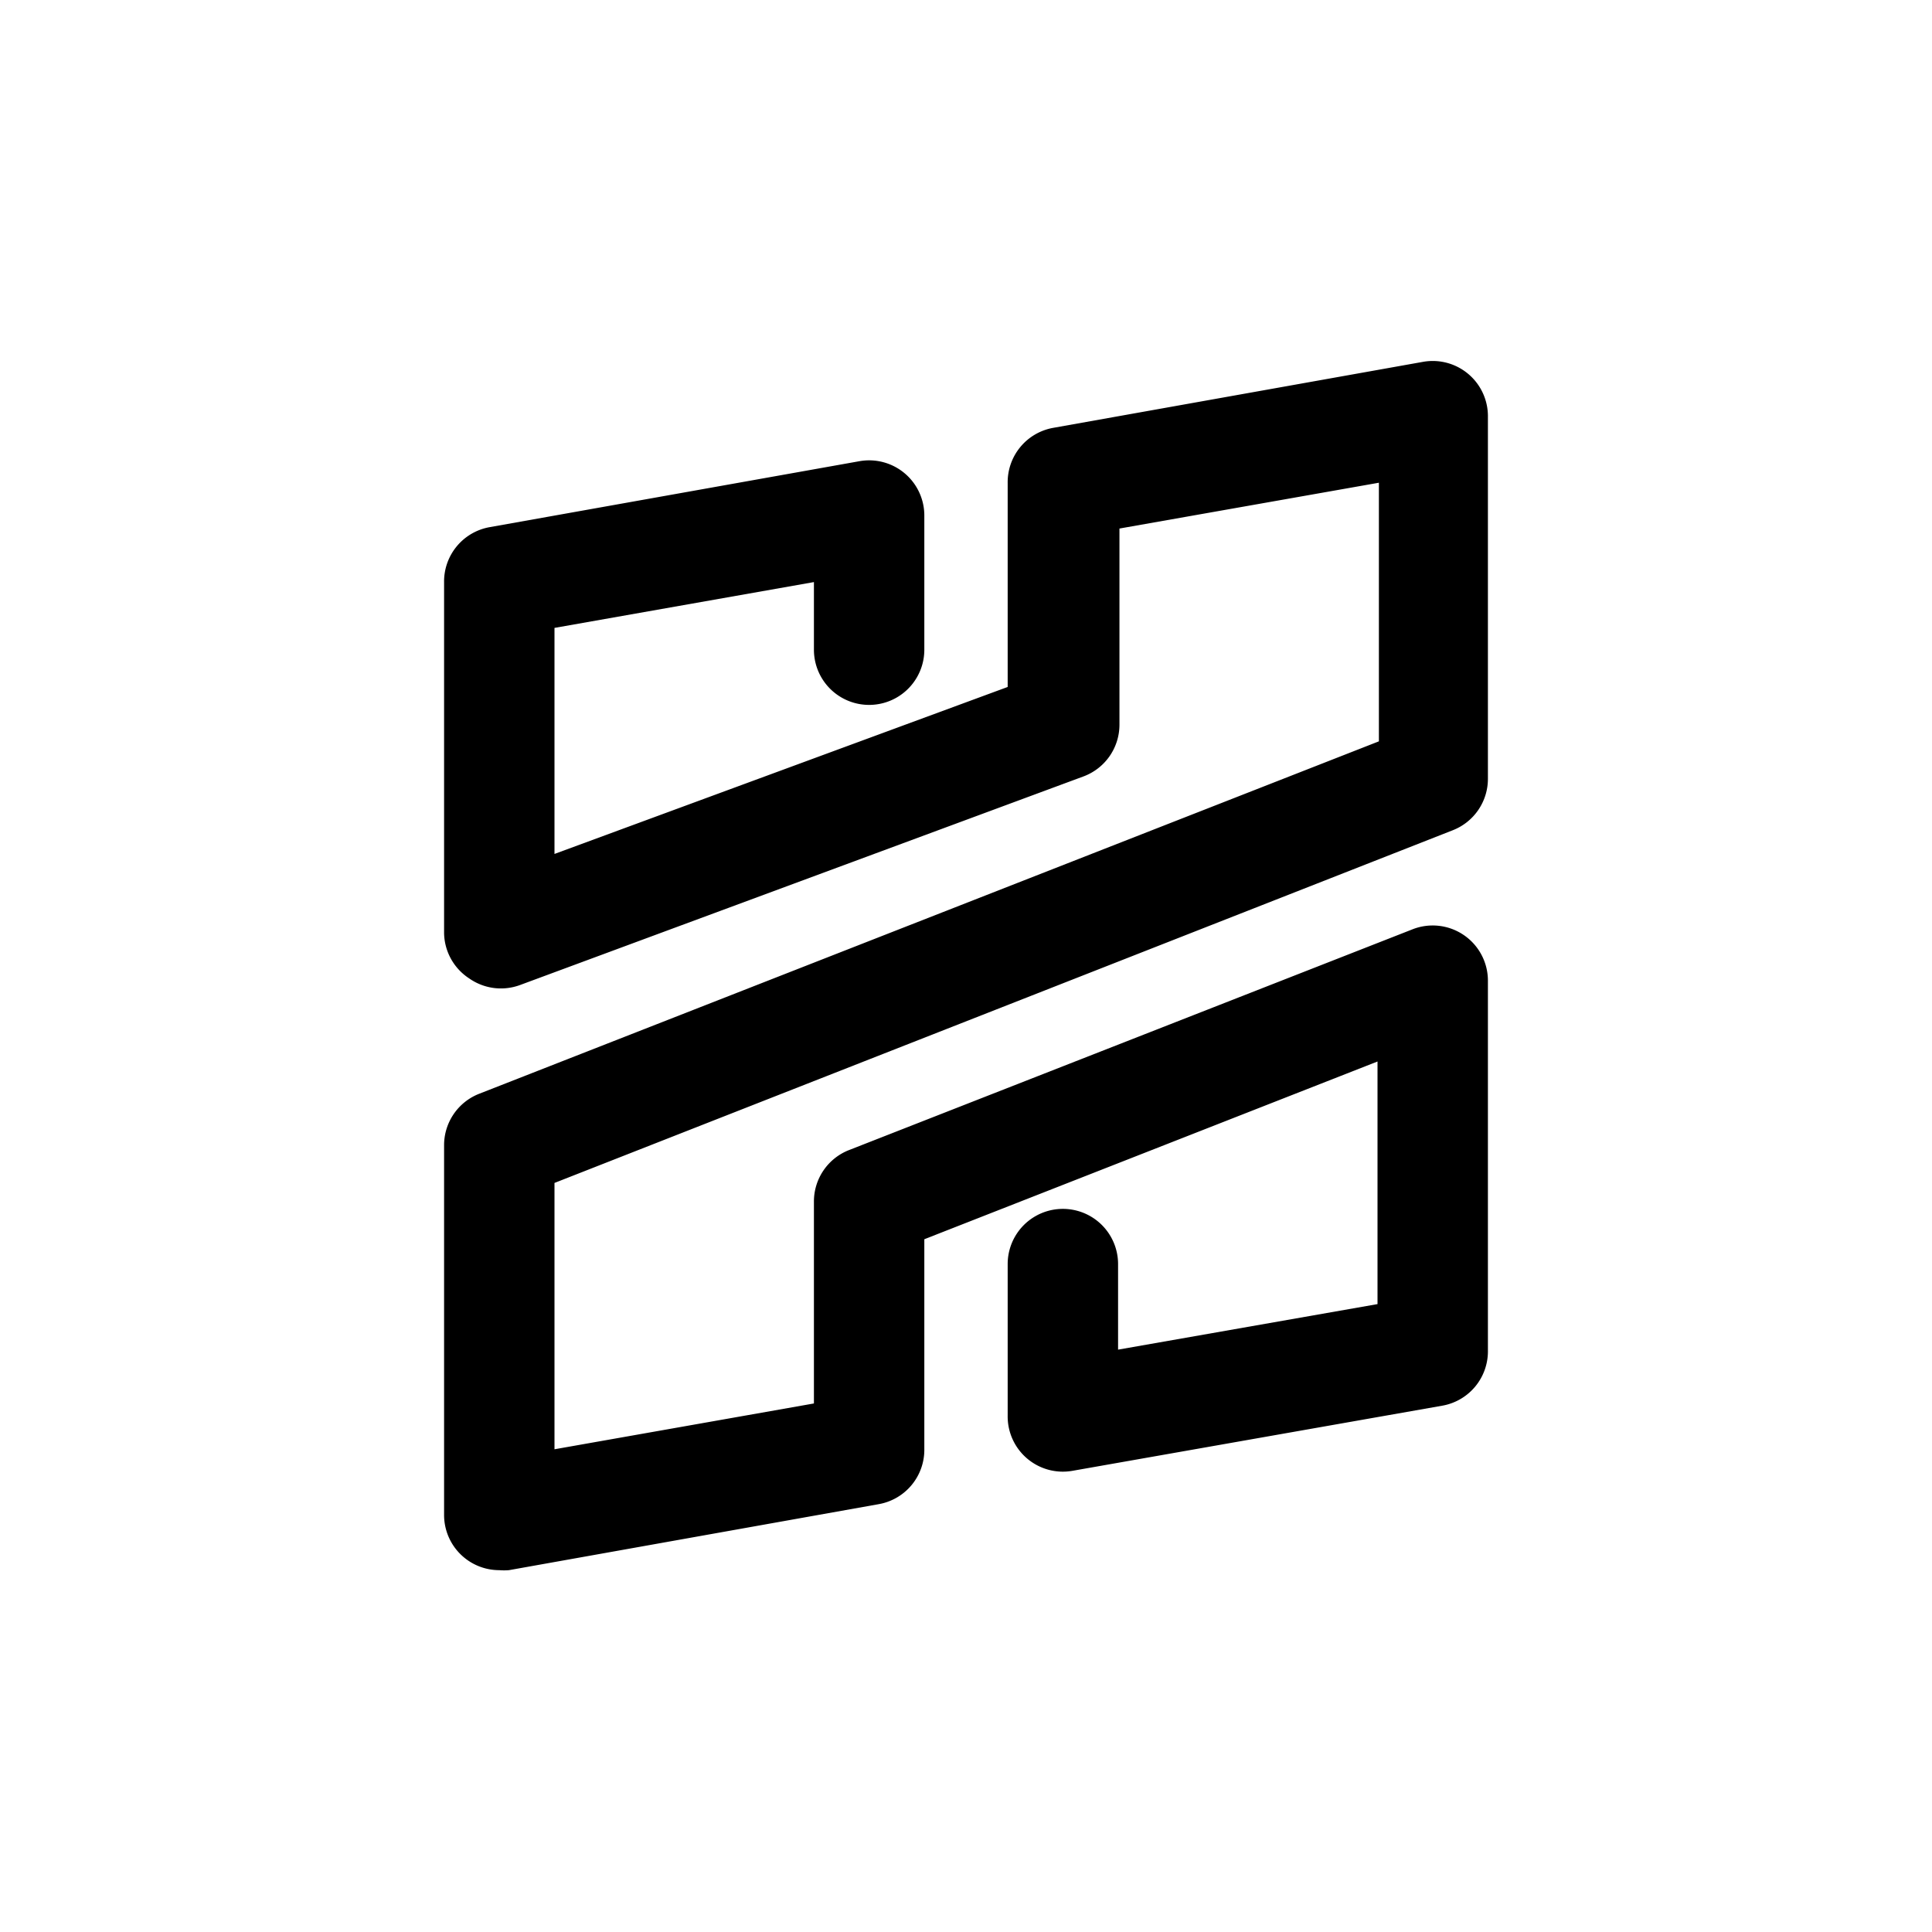 <svg version="1.1" id="Layer_1" data-name="Layer 1" viewBox="0 0 70 70" width="62" height="62"><defs></defs>
<g>
<path class="cls-1" d="M52.64,30.08a2,2,0,0,0,1.27-1.86V15.11a2,2,0,0,0-2.35-2L38.17,15.5a2,2,0,0,0-1.66,2v7.39L20.09,30.94V22.75l9.4-1.66v2.45a2,2,0,0,0,4,0V18.71a2,2,0,0,0-2.35-2L17.74,19.1a2,2,0,0,0-1.65,2V33.81A2,2,0,0,0,17,35.45a2,2,0,0,0,1.84.24l20.42-7.56a2,2,0,0,0,1.3-1.87V19.15l9.4-1.66v9.37L17.36,39.63a2,2,0,0,0-1.27,1.86v13.4a2,2,0,0,0,2,2,2.07,2.07,0,0,0,.35,0L31.83,54.5a2,2,0,0,0,1.66-2V44.9l16.42-6.44v8.79l-9.4,1.65V45.8a2,2,0,0,0-4,0v5.49a2,2,0,0,0,2.35,2l13.4-2.36a2,2,0,0,0,1.65-2V35.53a2,2,0,0,0-2.73-1.86l-20.42,8a2,2,0,0,0-1.27,1.87v7.31l-9.4,1.66V42.86Z"></path>
</g>
</svg>